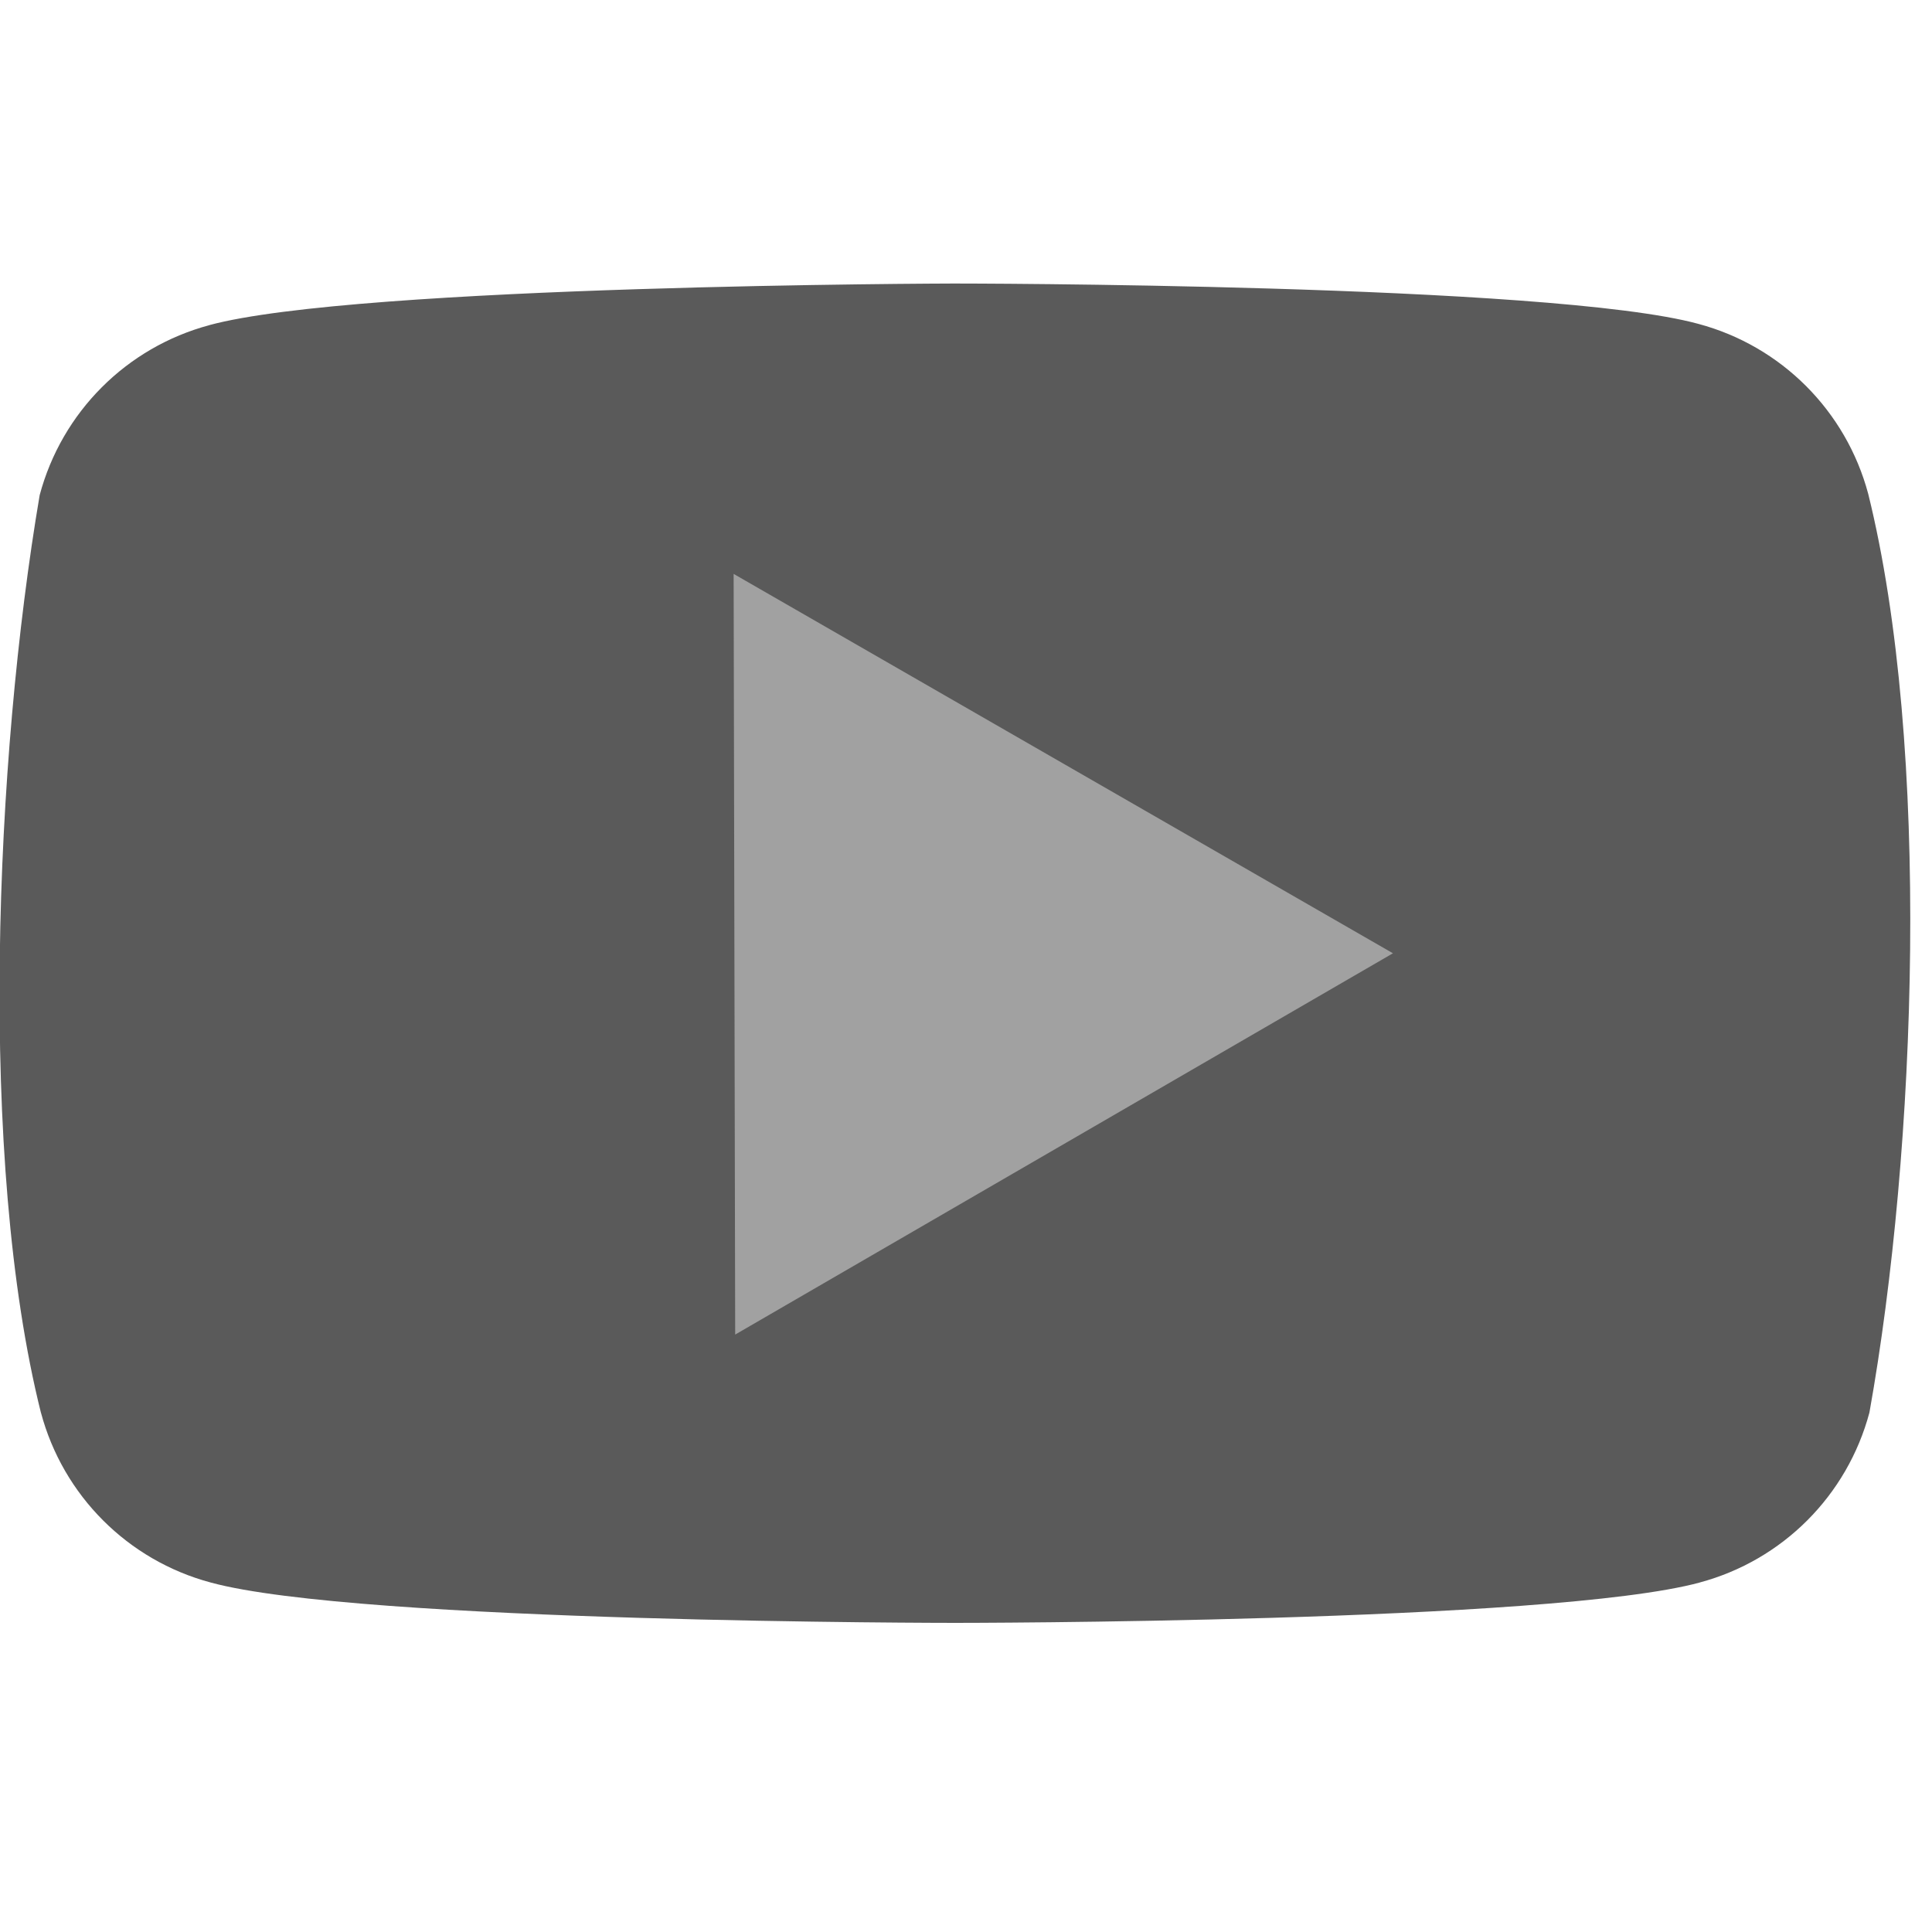 <?xml version="1.0" encoding="UTF-8"?>
<!DOCTYPE svg PUBLIC "-//W3C//DTD SVG 1.1//EN" "http://www.w3.org/Graphics/SVG/1.1/DTD/svg11.dtd">
<svg version="1.1" xmlns="http://www.w3.org/2000/svg" xmlns:xlink="http://www.w3.org/1999/xlink" width="800" height="800"  xml:space="preserve" id="youtubeCanvas">
    <!-- Generated by PaintCode - http://www.paintcodeapp.com -->
  <path id="youtubeCanvas-youtubeCanvasyouTubeCanvasyouTubeCanvasbezier" stroke="none" fill="rgb(90, 90, 90)" d="M 773.53,204.25 L 773.59,204.5 C 764.4,170.12 737.61,143.3 703.26,134.11 642.12,117.4 395.01,117.4 395.01,117.4 395.01,117.4 147.9,117.91 86.5,134.67 L 86.76,134.62 C 52.4,143.81 25.61,170.63 16.43,205.01 -2.09,313.95 -9.3,480.33 16.99,585.15 L 16.94,584.9 C 26.12,619.28 52.91,646.1 87.26,655.29 148.41,672 395.51,672 395.51,672 395.51,672 642.62,672 704.02,655.24 L 703.77,655.29 C 738.12,646.1 764.91,619.28 774.09,584.9 793.63,475.81 799.67,309.53 773.53,204.25 Z M 773.53,204.25" />
  <polygon id="youtubeCanvas-youtubeCanvasyouTubeCanvasyouTubeCanvaspolygon" stroke="none" fill="rgb(161, 161, 161)" points="-0,-181.89 157.41,90.94 -157.41,90.94" transform="translate(395, 395) rotate(-30.1)"  />
</svg>
